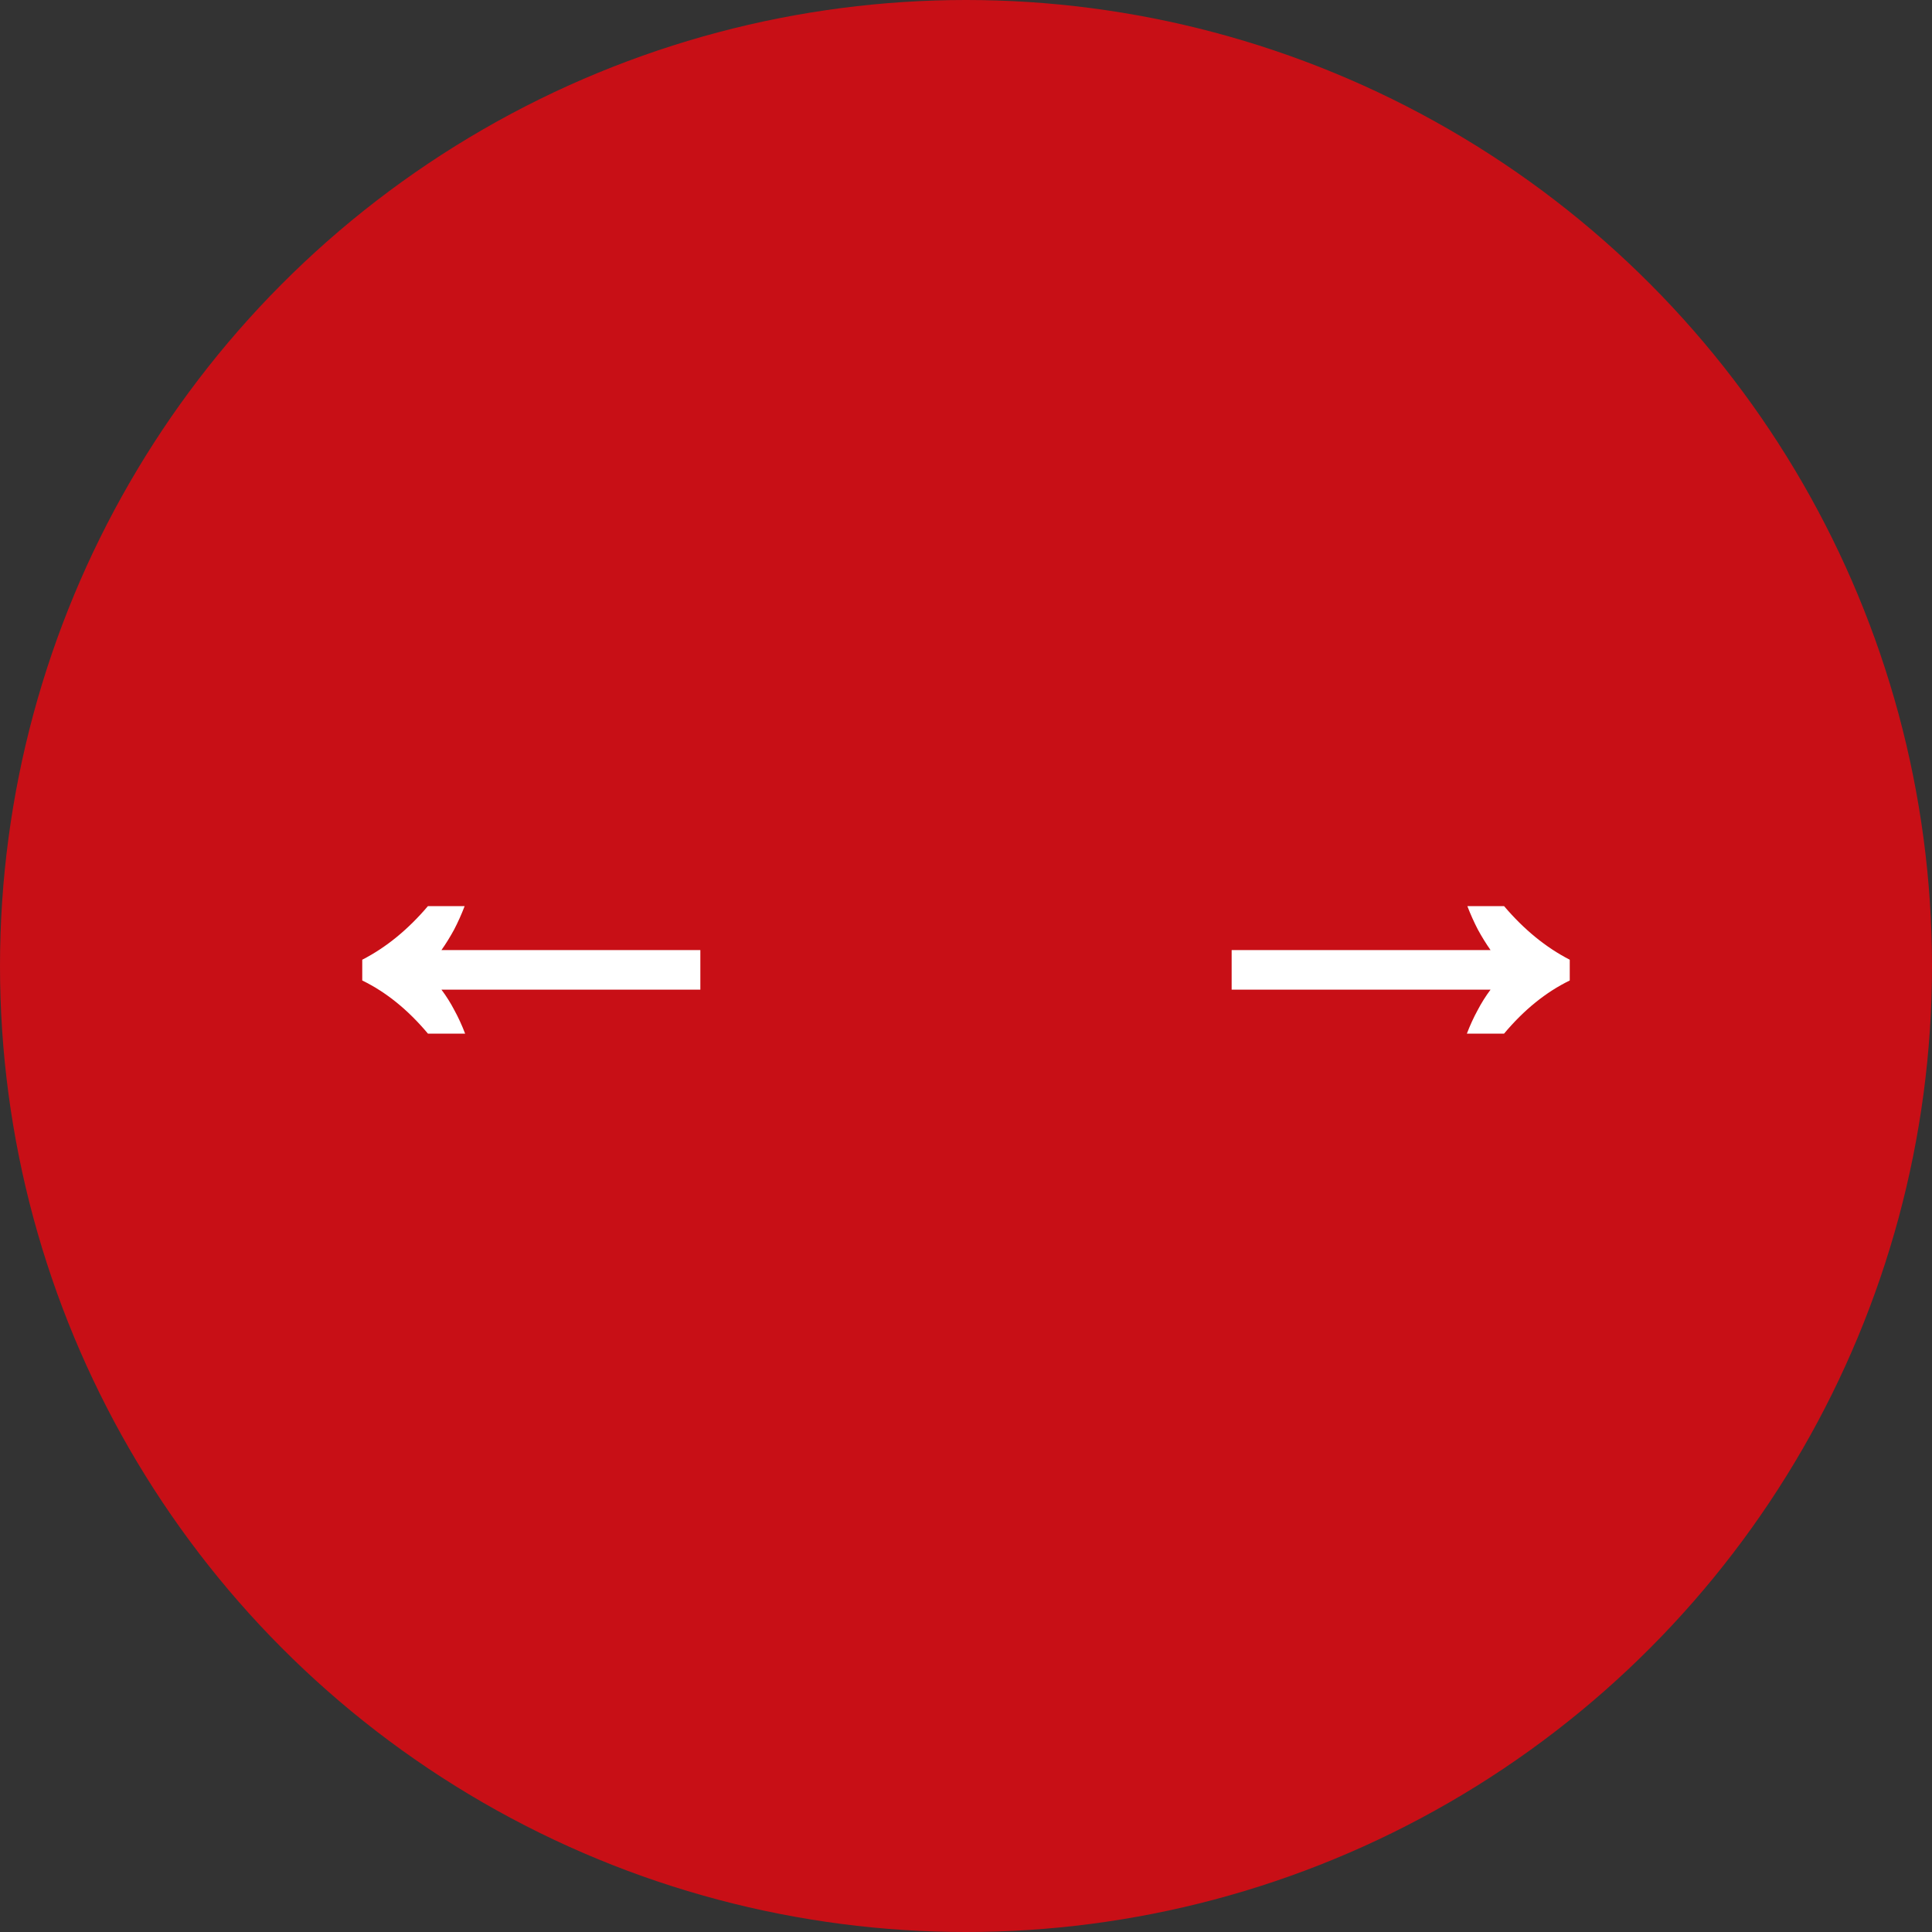 <svg width="80" height="80" viewBox="0 0 80 80" fill="none" xmlns="http://www.w3.org/2000/svg">
<rect x="0" y="0" width="80" height="80" fill="#333333" stroke="none"/>
<circle cx="40" cy="40" r="40" fill="#C80F16"/>
<path d="M60.74 42.8C60.873 42.453 61.02 42.133 61.18 41.84C61.34 41.533 61.52 41.247 61.72 40.98H51V39.34H61.72C61.533 39.073 61.36 38.793 61.2 38.5C61.04 38.193 60.893 37.867 60.76 37.52H62.28C63.107 38.493 64.013 39.233 65 39.74V40.6C64.013 41.08 63.107 41.813 62.28 42.8H60.74Z" fill="white"/>
<path d="M19.26 42.8C19.127 42.453 18.98 42.133 18.82 41.84C18.66 41.533 18.48 41.247 18.28 40.98H29V39.34H18.28C18.467 39.073 18.64 38.793 18.8 38.5C18.96 38.193 19.107 37.867 19.24 37.52H17.72C16.893 38.493 15.987 39.233 15 39.74V40.6C15.987 41.08 16.893 41.813 17.72 42.8H19.26Z" fill="white"/>
</svg>
